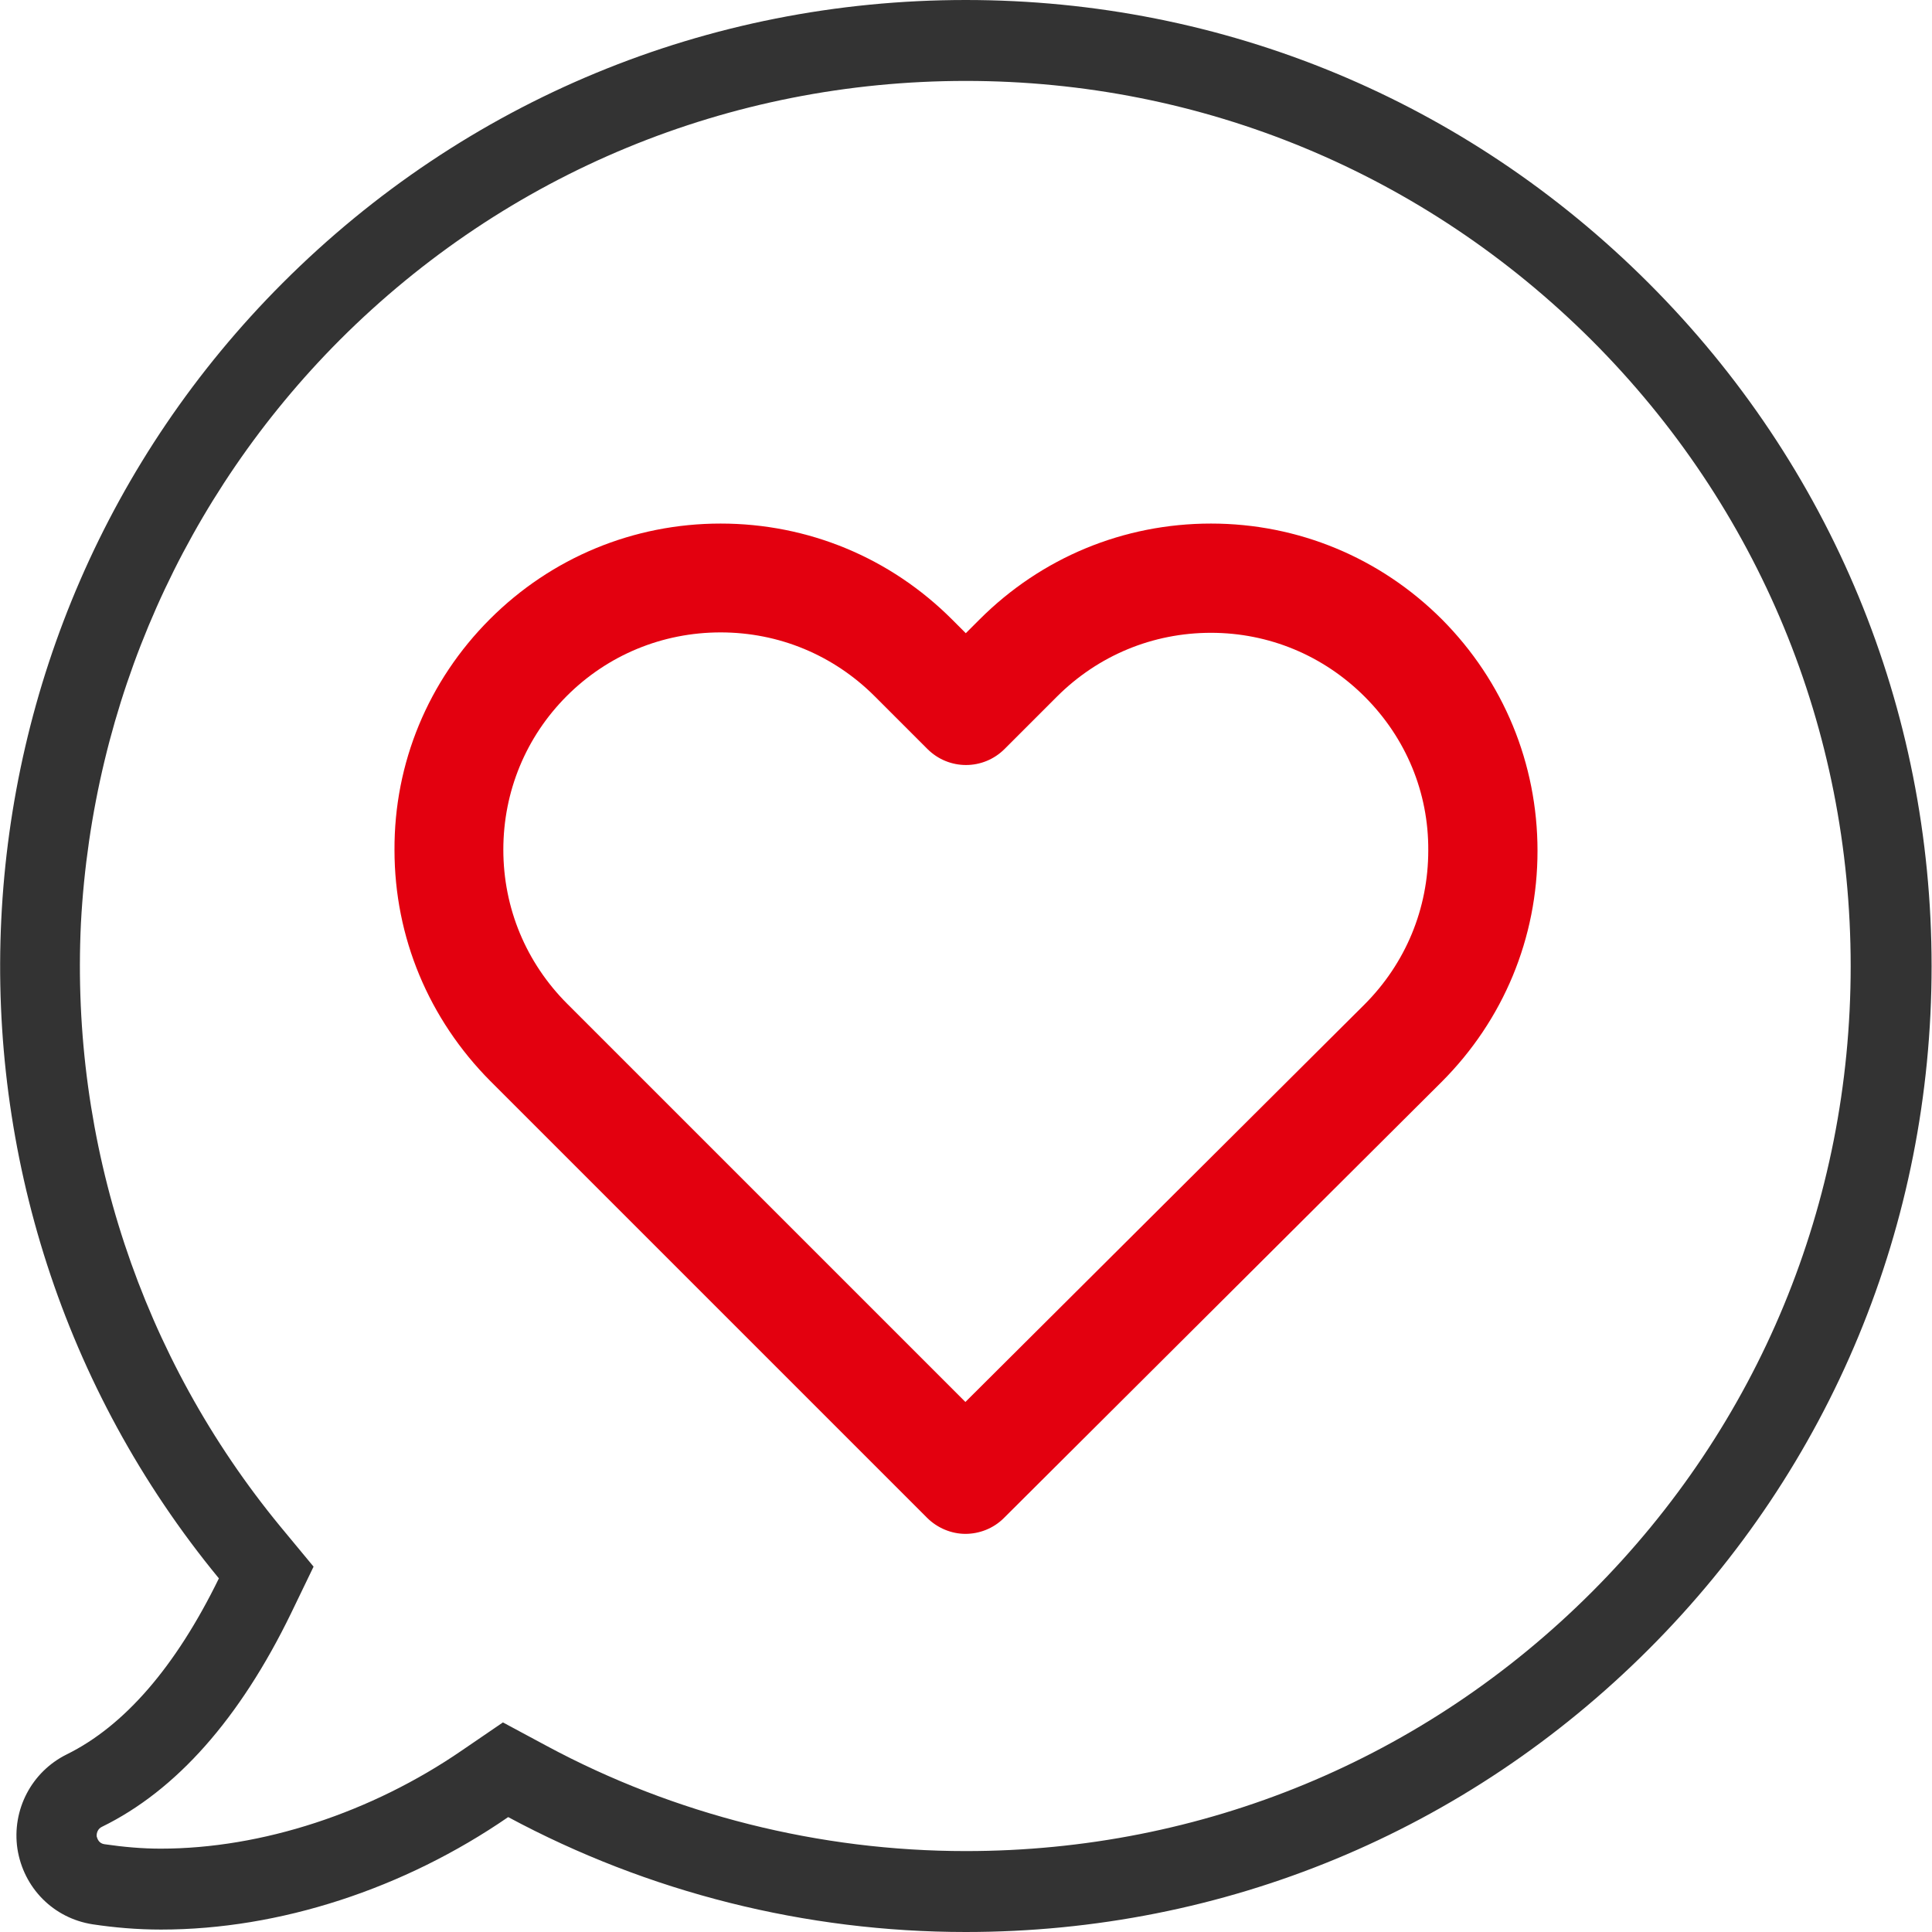 <?xml version="1.0" encoding="utf-8"?>
<!-- Generator: Adobe Illustrator 22.0.1, SVG Export Plug-In . SVG Version: 6.00 Build 0)  -->
<svg version="1.1" id="Capa_1" xmlns="http://www.w3.org/2000/svg" xmlns:xlink="http://www.w3.org/1999/xlink" x="0px" y="0px"
	 viewBox="0 0 477.5 477.5" style="enable-background:new 0 0 477.5 477.5;" xml:space="preserve">
<style type="text/css">
	.st0{fill:#333333;}
	.st1{fill:#E3000F;}
</style>
<g>
	<g>
		<g>
			<path class="st0" d="M238.7,20c58.4,0,113.3,22.8,154.7,64.1c41.3,41.3,64,96.2,64,154.7s-22.7,113.4-64,154.7s-96.2,64-154.7,64
				c-36.1,0-72-9-103.6-26l-10.8-5.8l-10.1,6.9c-22.4,15.4-49.5,24.3-74.5,24.3c-4.5,0-9.1-0.4-13.9-1.1c-1.3-0.2-1.7-1.2-1.9-1.9
				c-0.1-1,0.4-2,1.3-2.4c18.4-9,34.1-26.8,46.7-52.7l5.6-11.6l-8.2-9.9c-34.4-41.8-51.9-94.8-49.3-149.1
				C22.9,173.7,45.6,122.5,84,84C125.3,42.7,180.3,20,238.7,20 M238.7,0C174.9,0,115,24.8,69.9,69.9c-87,87-93.3,226-15.8,320.2
				c-10.7,21.9-23.4,36.5-37.6,43.5c-8.7,4.3-13.6,13.7-12.2,23.3c1.5,9.7,8.9,17.2,18.6,18.7c5.3,0.8,11,1.3,16.9,1.3
				c29.3,0,60.1-10.1,85.8-27.8c34.6,18.6,73.5,28.4,113.1,28.4c63.8,0,123.7-24.8,168.8-69.9s69.9-105.1,69.9-168.8
				S452.6,115.1,407.5,70S302.5,0,238.7,0L238.7,0z"/>
		</g>
		<path class="st1" d="M299.3,129.4c-21.6,0-41.9,8.4-57.2,23.7l-3.4,3.4l-3.4-3.4c-15.3-15.3-35.6-23.7-57.2-23.7
			c-21.5,0-41.8,8.4-57,23.6c-15.3,15.3-23.7,35.6-23.6,57.1c0,21.6,8.5,41.8,23.7,57.1l107.9,107.9c2.6,2.6,6.1,4,9.5,4
			s6.9-1.3,9.5-3.9l108.2-107.8c15.3-15.3,23.7-35.6,23.7-57.1c0-21.6-8.4-41.9-23.6-57.2C341.1,137.8,320.8,129.4,299.3,129.4z
			 M337.2,248.3l-98.6,98.2l-98.4-98.4c-10.2-10.2-15.8-23.7-15.8-38.1c0-14.4,5.6-27.9,15.7-38c10.1-10.1,23.6-15.7,38-15.7
			s27.9,5.6,38.1,15.8l13,13c5.3,5.3,13.8,5.3,19.1,0l12.9-12.9c10.2-10.2,23.7-15.8,38.1-15.8c14.3,0,27.8,5.6,38,15.8
			s15.8,23.7,15.7,38C353,224.6,347.4,238.1,337.2,248.3z"/>
	</g>
</g>
</svg>
